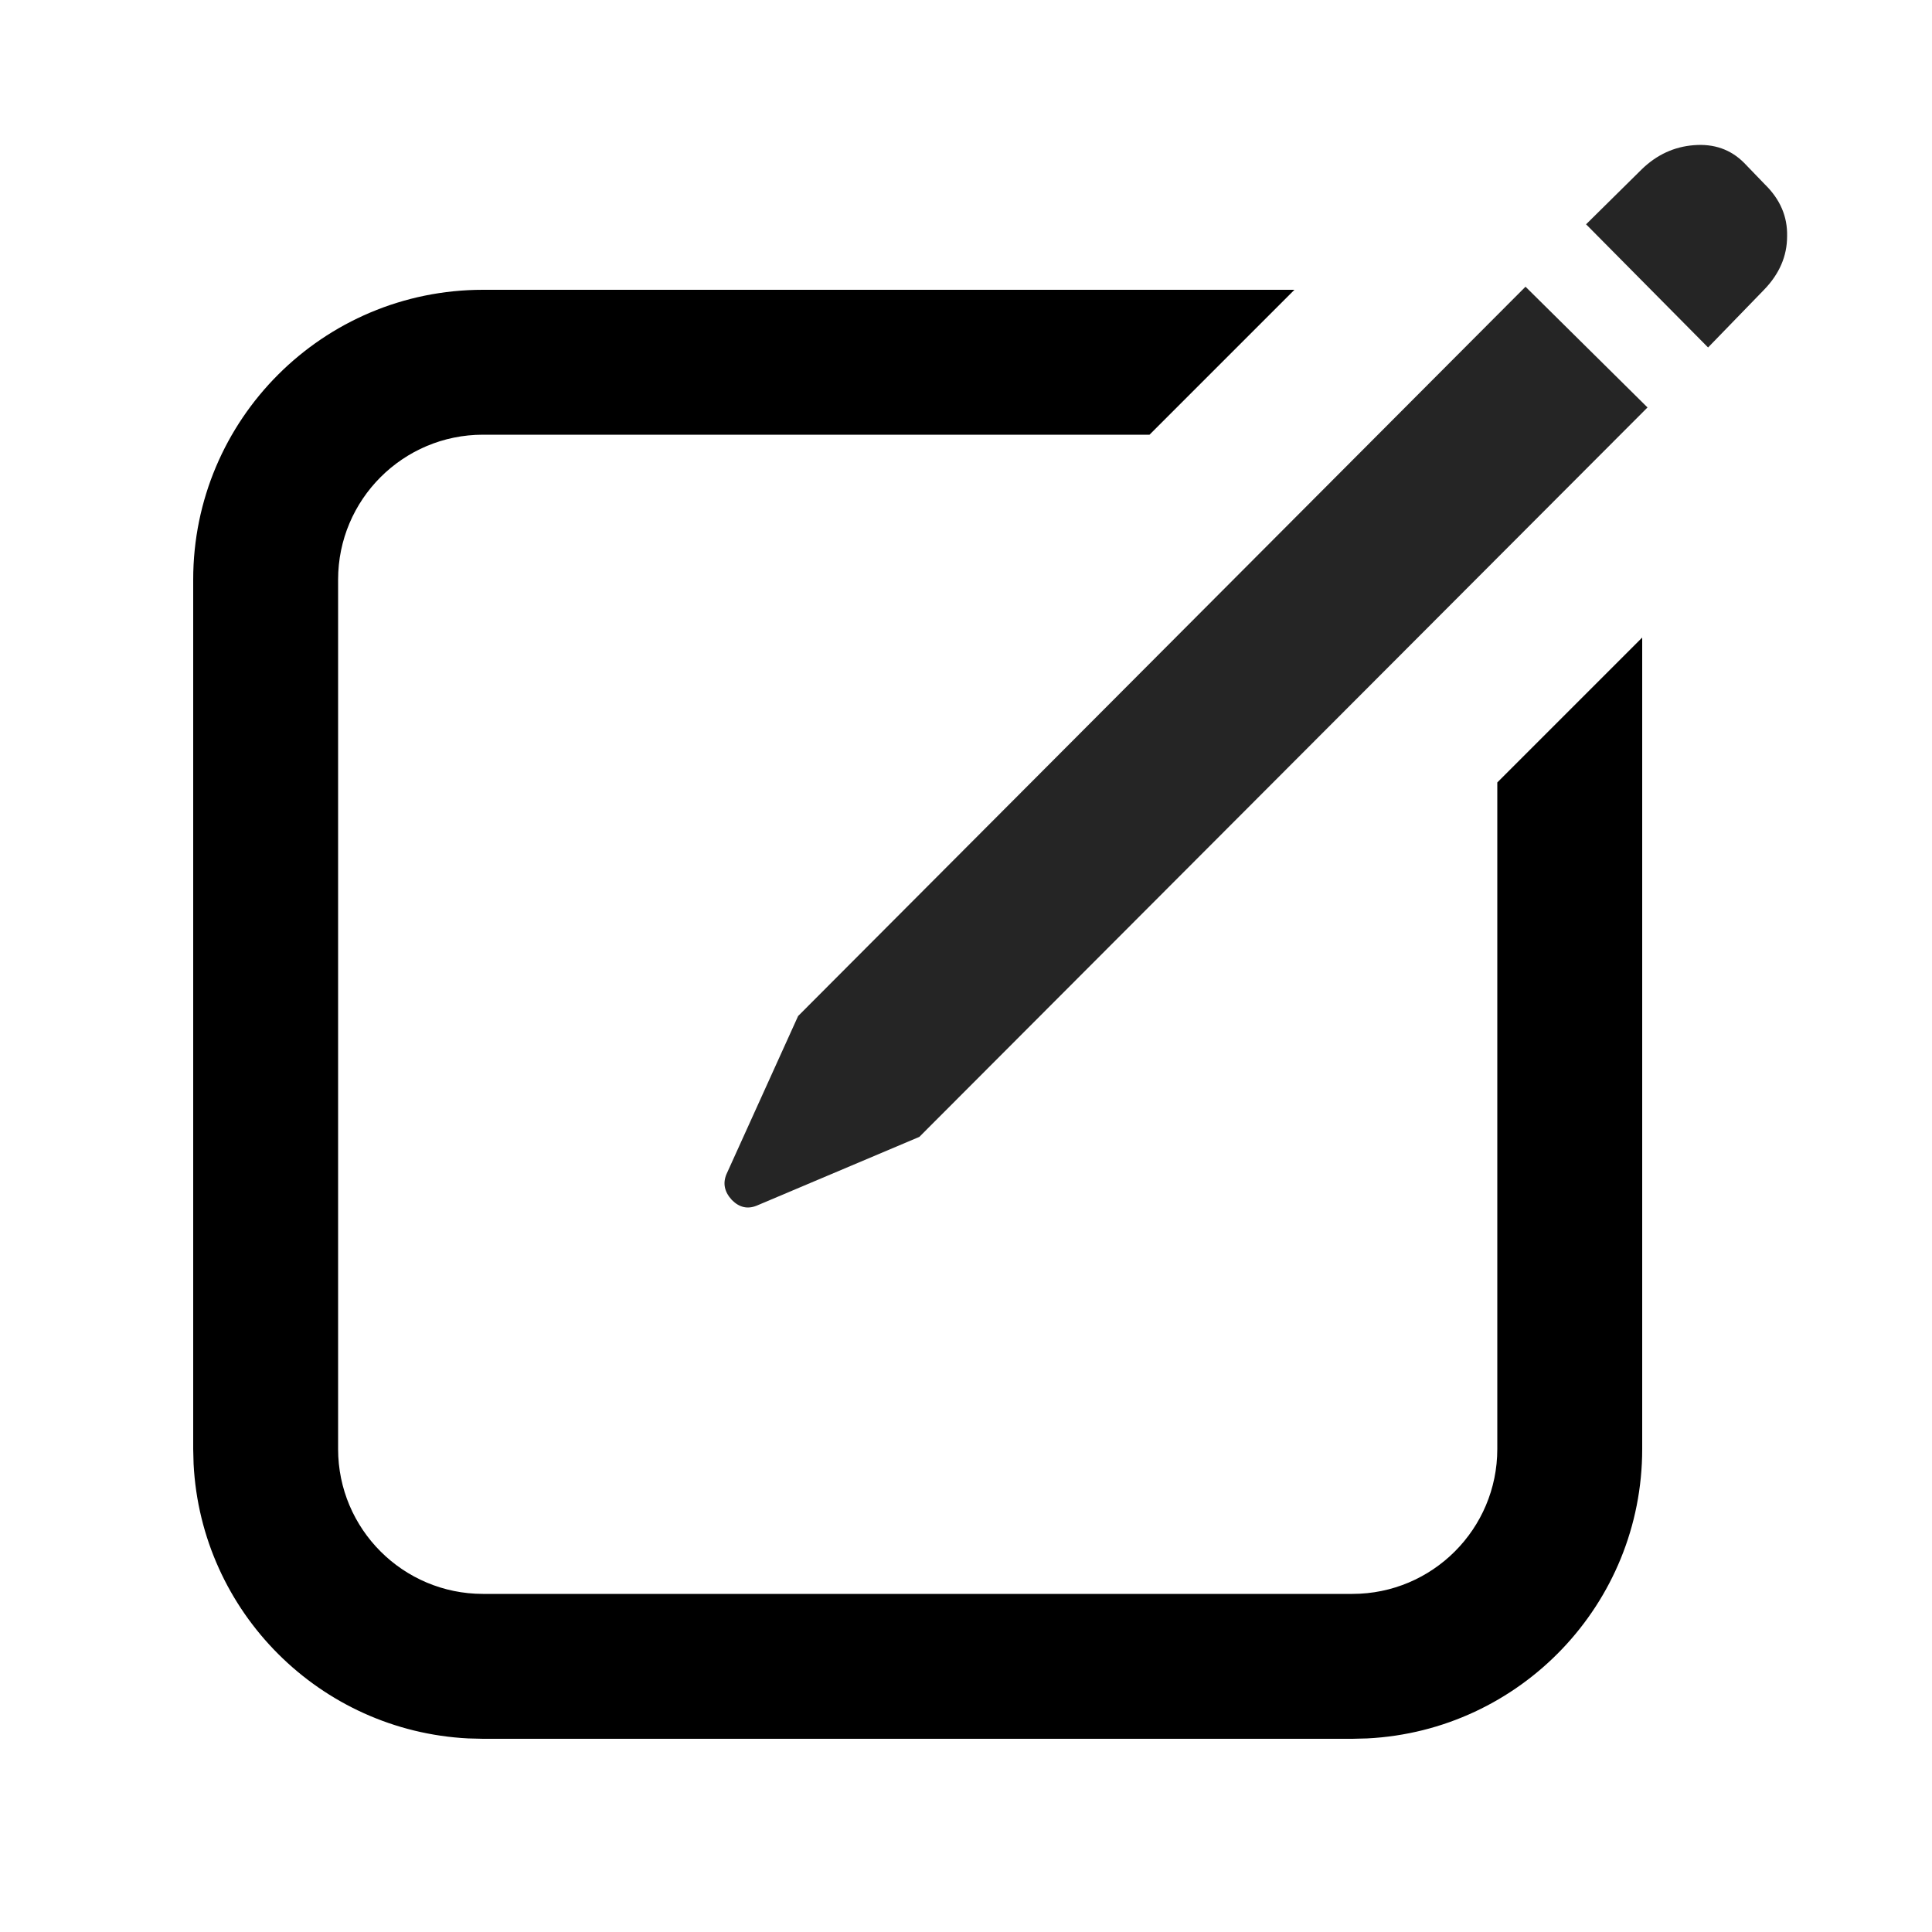 <svg width="20" height="20" viewBox="0 0 20 20" fill="none" xmlns="http://www.w3.org/2000/svg">
<path d="M7.833 12.481C7.739 12.519 7.654 12.5 7.577 12.423C7.5 12.34 7.481 12.252 7.519 12.158L8.262 10.518L15.792 2.968L17.055 4.218L9.517 11.769L7.833 12.481ZM17.682 3.597L16.419 2.322L16.997 1.751C17.151 1.602 17.33 1.519 17.534 1.503C17.743 1.486 17.916 1.547 18.054 1.685L18.269 1.908C18.428 2.063 18.505 2.242 18.5 2.446C18.5 2.651 18.42 2.836 18.26 3.001L17.682 3.597Z" fill="#252525"/>
<path d="M11.9 4.5H5C4.172 4.5 3.5 5.172 3.5 6V15C3.5 15.828 4.172 16.5 5 16.5H14C14.828 16.5 15.5 15.828 15.5 15V8.1L17 6.6V15C17 16.605 15.739 17.916 14.154 17.996L14 18H5L4.846 17.996C3.312 17.918 2.082 16.688 2.004 15.154L2 15V6C2 4.343 3.343 3 5 3H13.4L11.9 4.5Z" fill="black"/>
</svg>